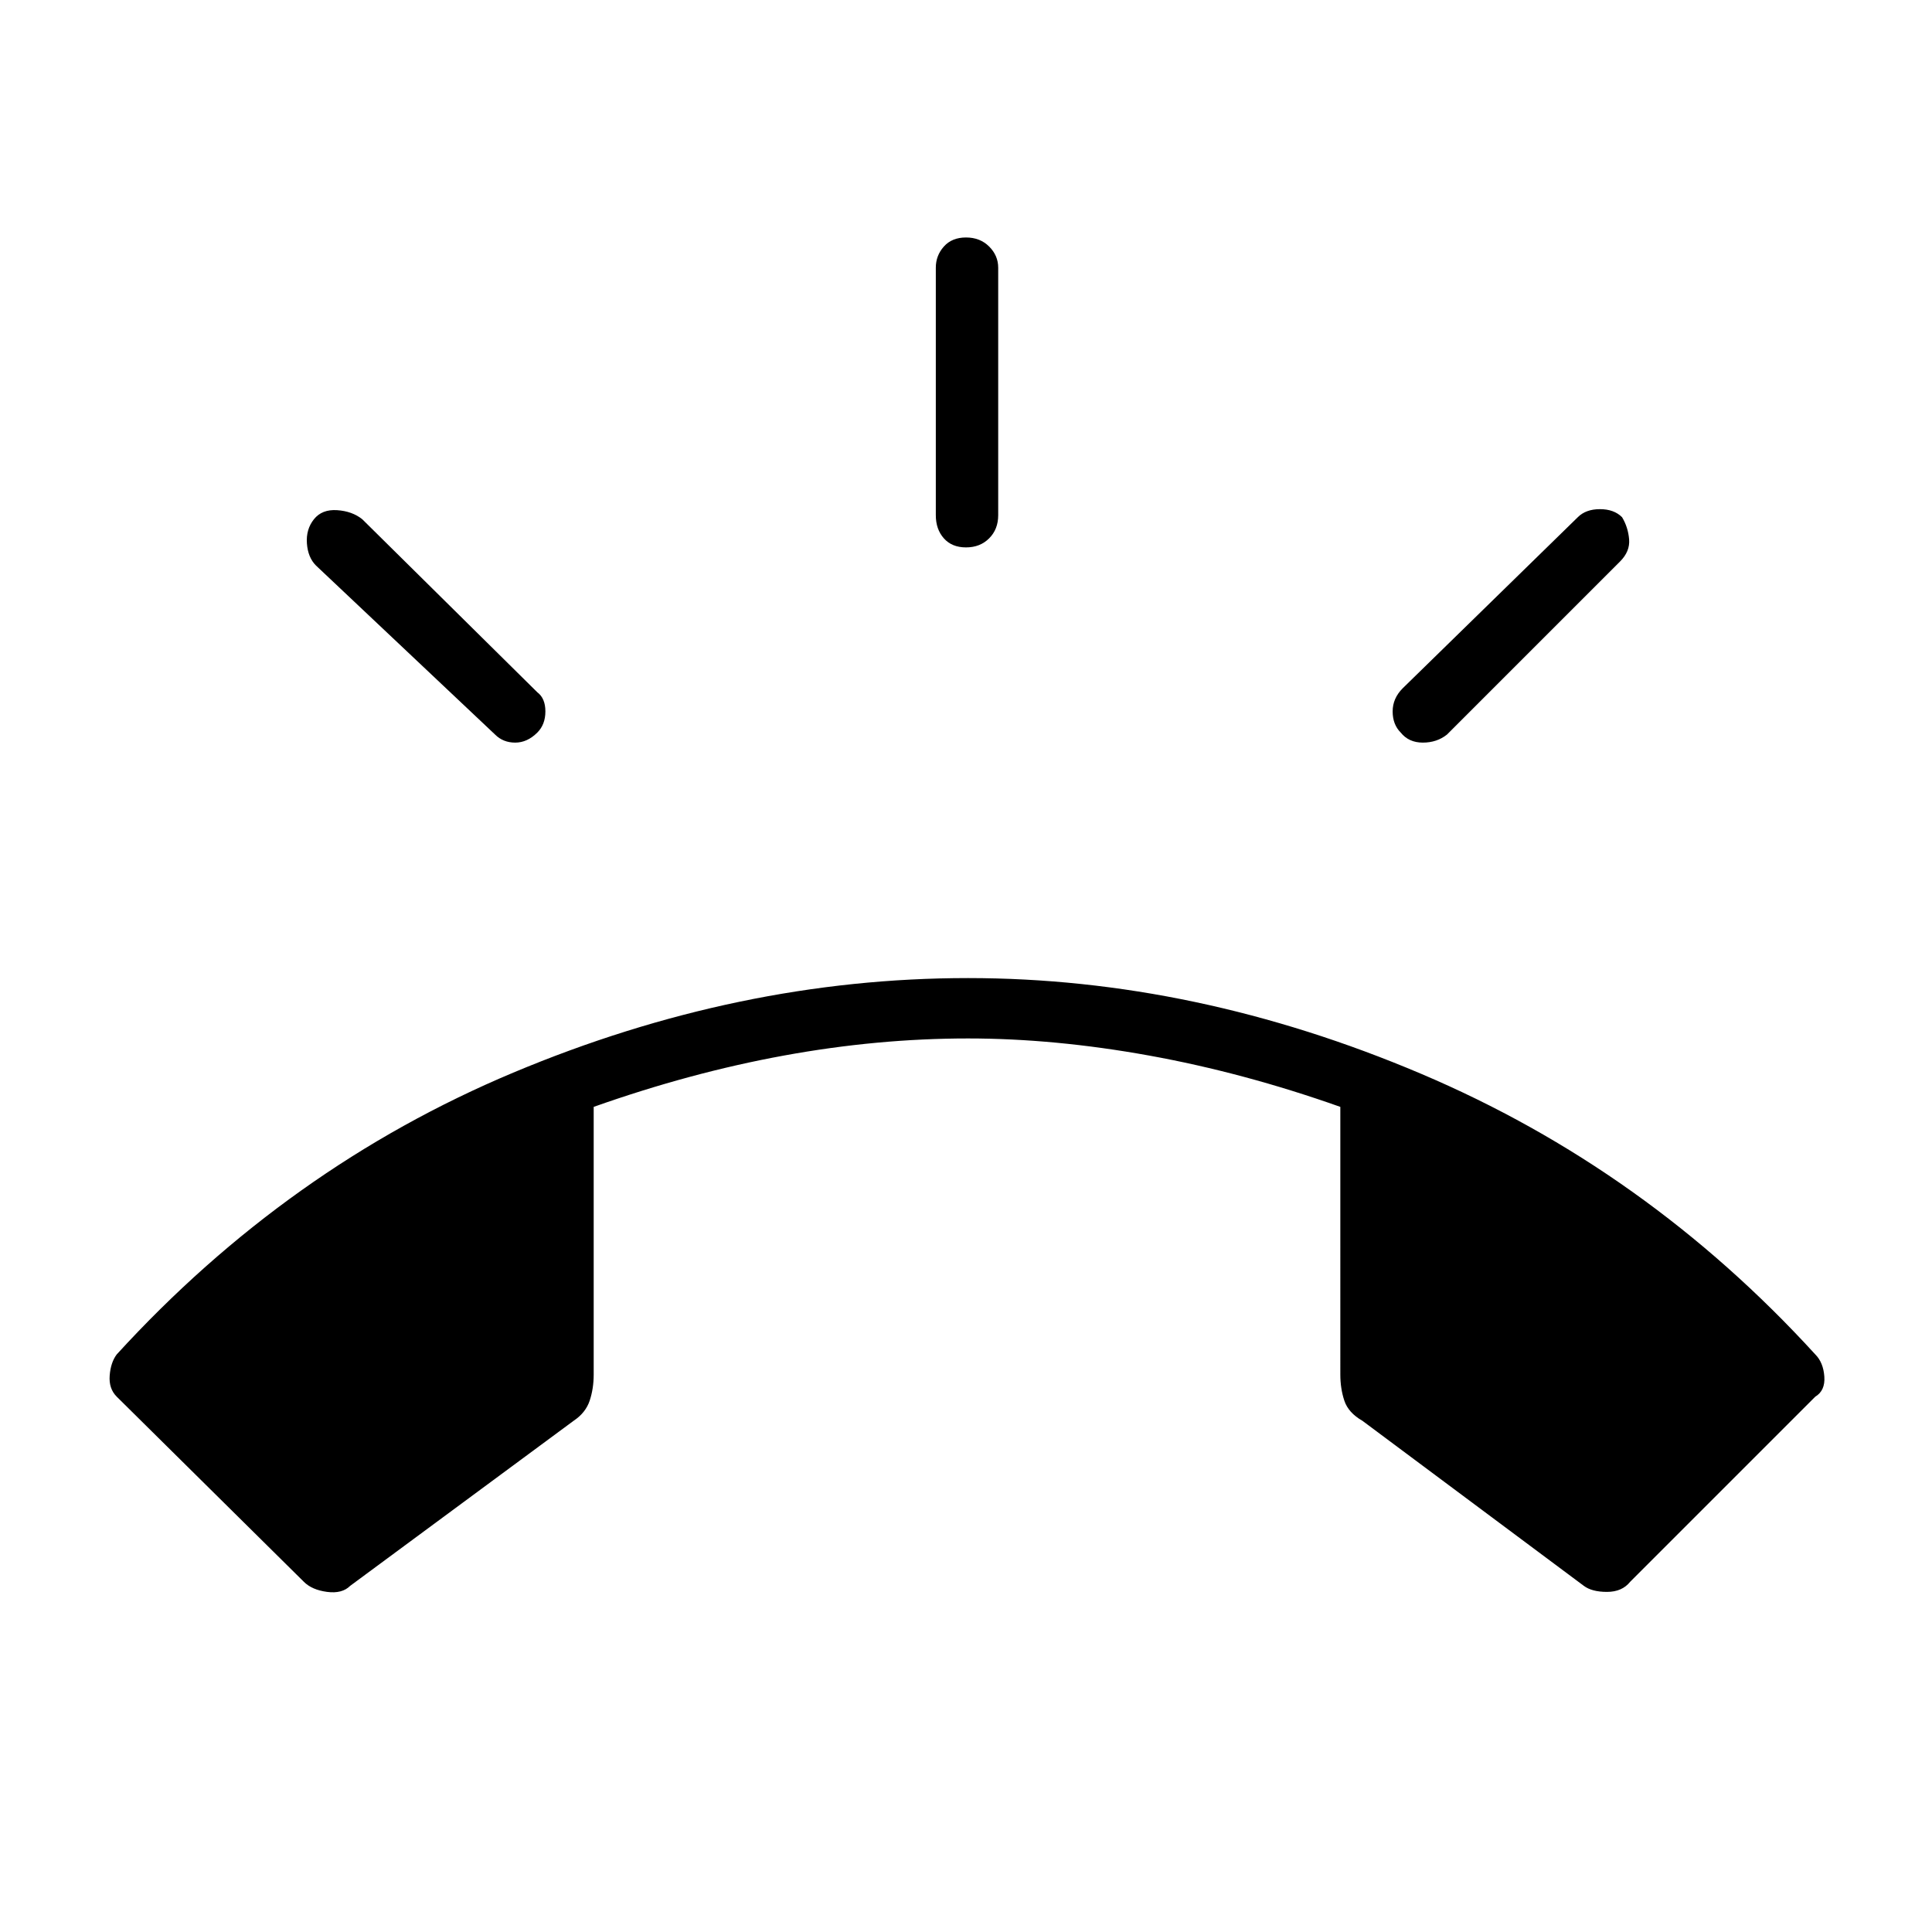 <svg xmlns="http://www.w3.org/2000/svg" height="48" width="48"><path d="M7.55 39.3 2.9 34.7q-.2-.2-.175-.525.025-.325.175-.525 4.25-4.65 9.85-7 5.6-2.35 11.3-2.35 5.65 0 11.25 2.375t9.8 6.975q.2.2.225.55.025.35-.225.5l-4.6 4.6q-.2.25-.575.25-.375 0-.575-.15l-5.5-4.1q-.35-.2-.45-.5-.1-.3-.1-.65V27.5q-2.4-.85-4.75-1.275-2.35-.425-4.5-.425-2.25 0-4.575.425T14.75 27.5v6.65q0 .35-.1.65-.1.3-.4.5L8.7 39.4q-.2.2-.575.15-.375-.05-.575-.25ZM24 13.6q-.35 0-.55-.225-.2-.225-.2-.575V6.65q0-.3.2-.525.2-.225.55-.225.35 0 .575.225.225.225.225.525v6.15q0 .35-.225.575-.225.225-.575.225Zm10.8 4.6q-.2-.2-.2-.525t.25-.575l4.35-4.25q.2-.2.55-.2.35 0 .55.2.15.25.175.55.025.3-.225.55l-4.3 4.3q-.25.2-.6.2t-.55-.25Zm-22.5.05-4.45-4.2q-.2-.2-.225-.55-.025-.35.175-.6.2-.25.575-.225.375.025.625.225l4.35 4.3q.2.15.2.475 0 .325-.2.525-.25.25-.55.25-.3 0-.5-.2Z"/></svg>